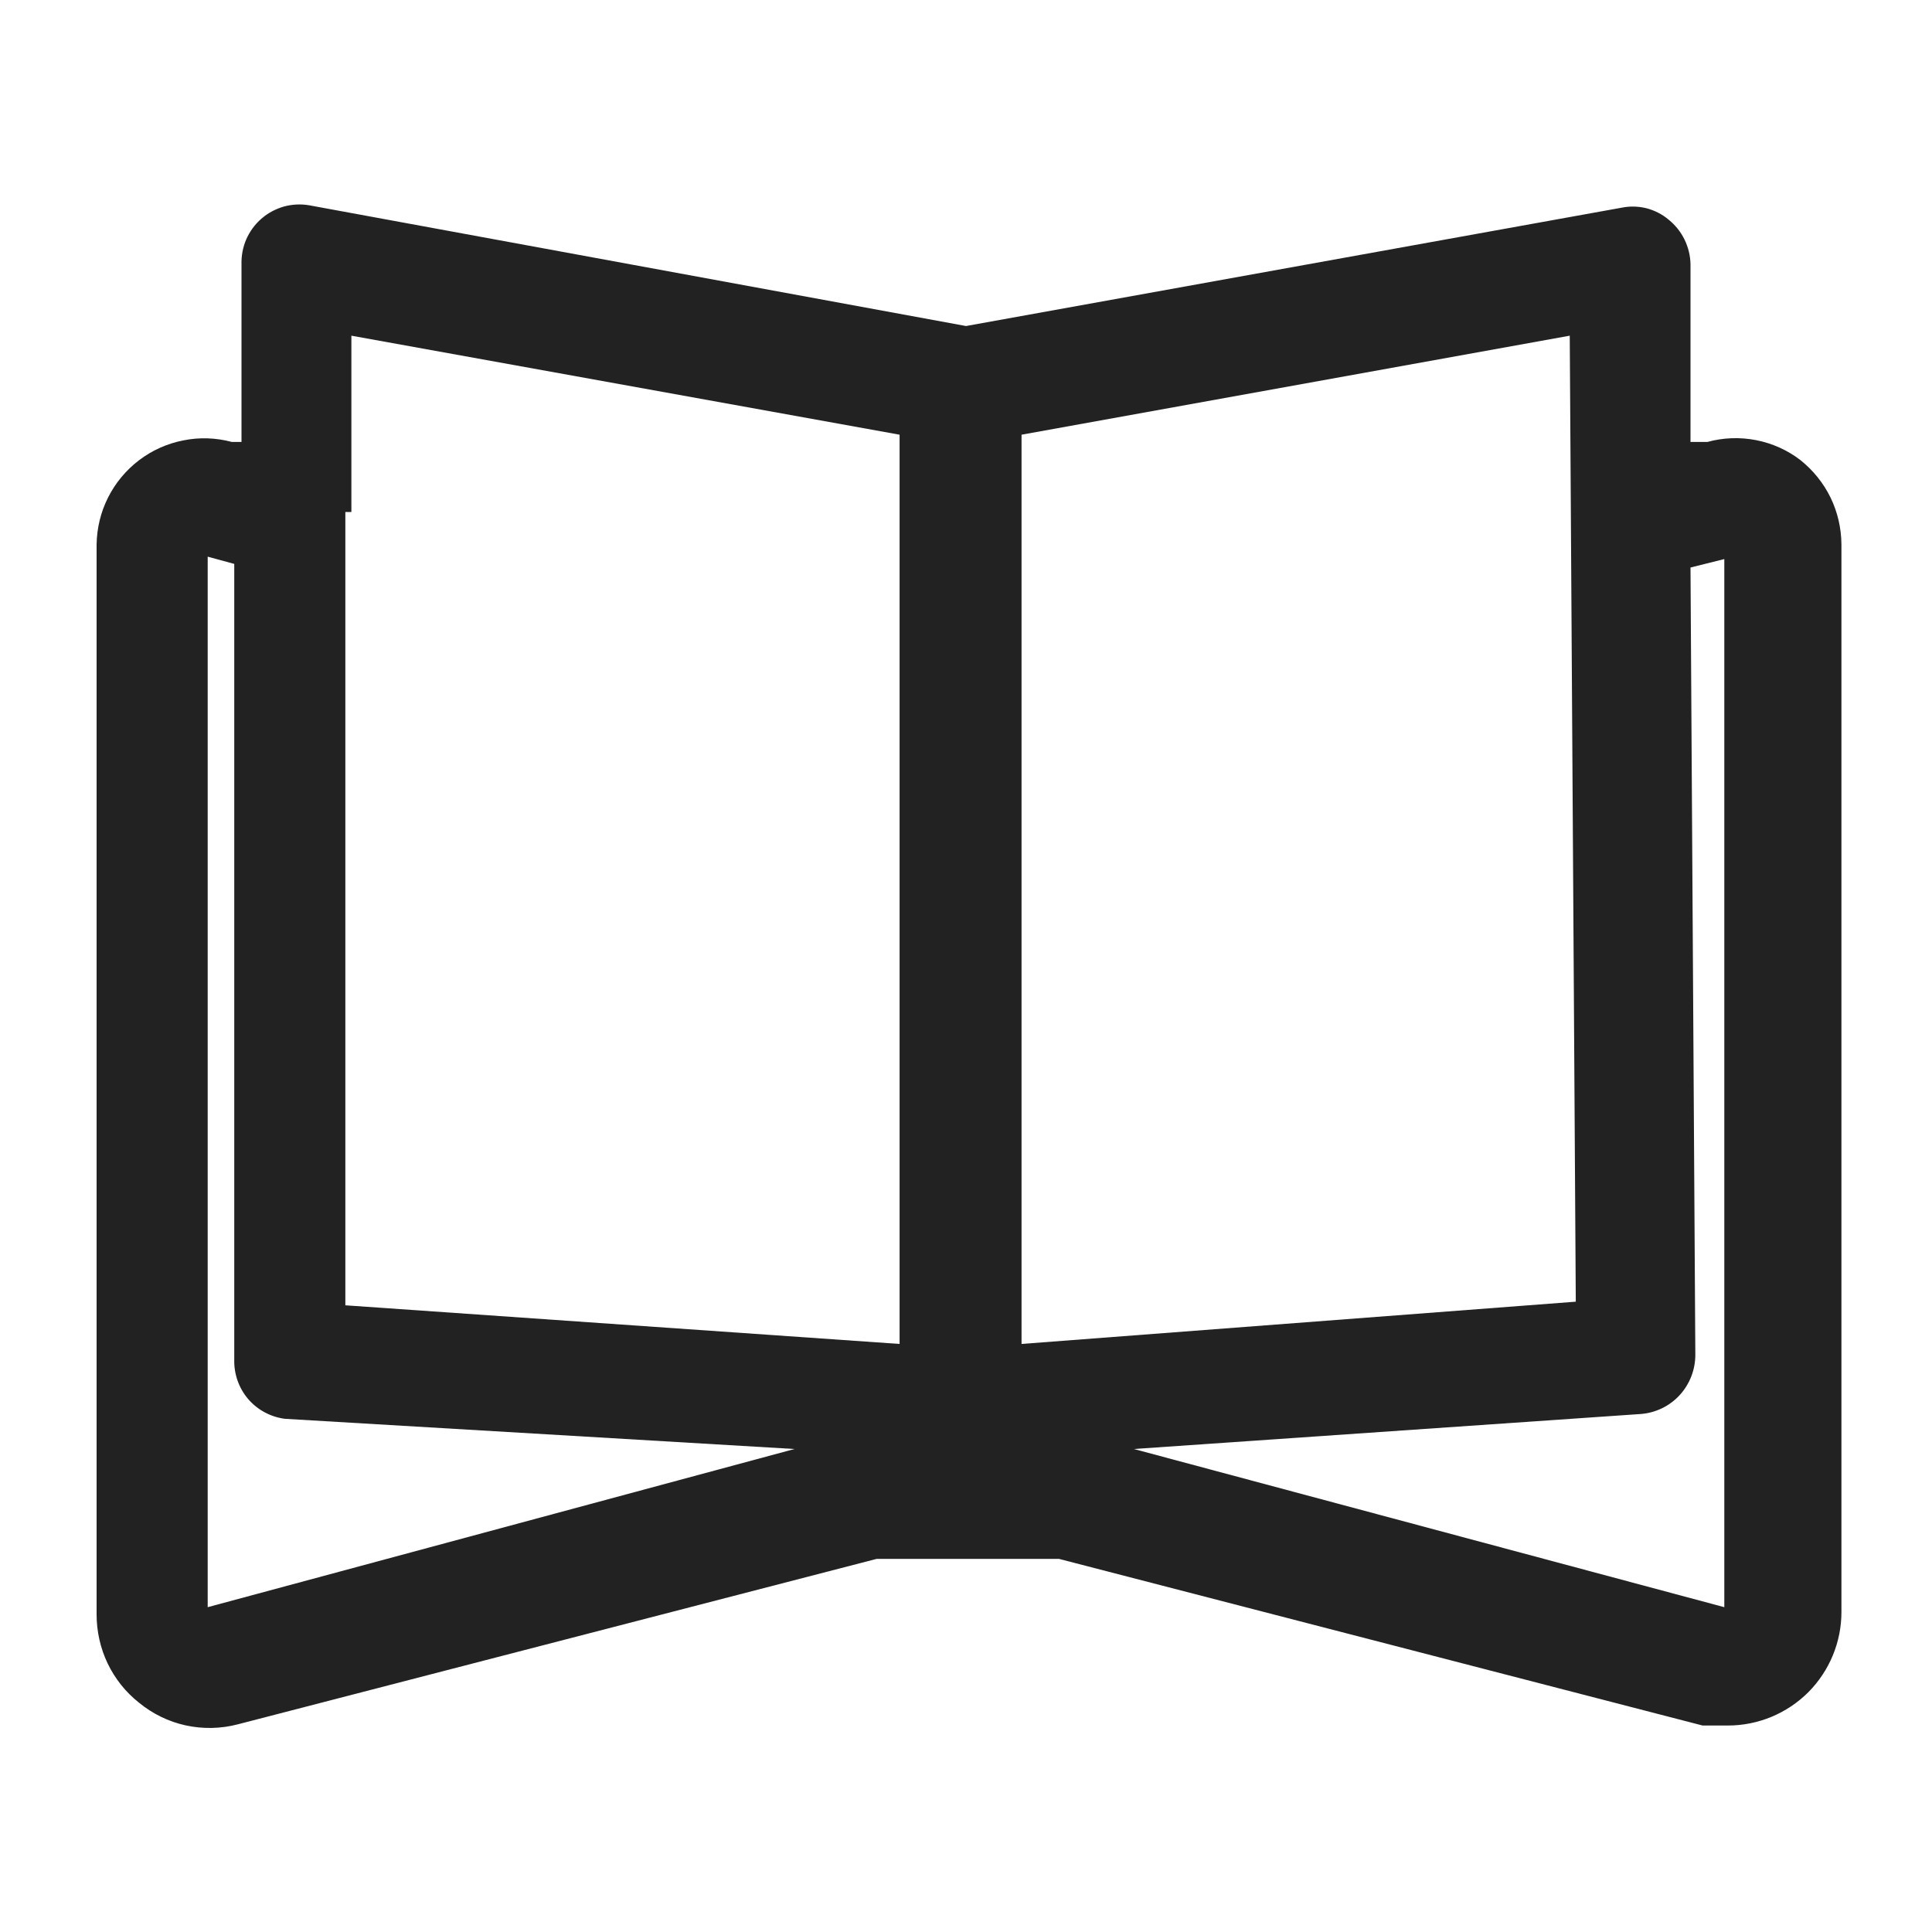 <svg width="16" height="16" viewBox="0 0 16 16" fill="none" xmlns="http://www.w3.org/2000/svg">
<g id="book_XS 1">
<path id="Vector" d="M14.91 3.81C14.802 3.727 14.676 3.671 14.543 3.645C14.409 3.619 14.271 3.624 14.14 3.66H14V2.19C13.999 2.119 13.982 2.049 13.951 1.985C13.92 1.921 13.875 1.865 13.82 1.82C13.767 1.775 13.704 1.743 13.637 1.725C13.569 1.708 13.498 1.706 13.43 1.72L8 2.7L2.56 1.7C2.49 1.688 2.418 1.692 2.349 1.711C2.281 1.731 2.217 1.765 2.164 1.812C2.11 1.859 2.068 1.917 2.039 1.983C2.011 2.048 1.998 2.119 2 2.19V3.66H1.92C1.789 3.625 1.652 3.62 1.519 3.647C1.385 3.673 1.26 3.729 1.152 3.811C1.044 3.893 0.956 3.999 0.895 4.12C0.834 4.241 0.802 4.374 0.8 4.51V13.37C0.8 13.51 0.831 13.649 0.891 13.775C0.952 13.902 1.04 14.013 1.15 14.1C1.263 14.193 1.396 14.258 1.538 14.289C1.681 14.32 1.829 14.317 1.97 14.28L7.26 12.91H8.77L14.1 14.29H14.31C14.559 14.29 14.798 14.191 14.975 14.015C15.151 13.838 15.25 13.599 15.25 13.35V4.51C15.249 4.375 15.219 4.243 15.16 4.121C15.101 4 15.015 3.894 14.91 3.81V3.81ZM2.91 4.24V2.78L7.45 3.6V11.13L2.86 10.81V4.3V4.24H2.91ZM8.46 11.13V3.6L13 2.78L13.05 10.78L8.46 11.13ZM14 4.7L14.28 4.63V13.31L9.39 12L13.59 11.71C13.713 11.7 13.828 11.644 13.911 11.553C13.994 11.462 14.04 11.343 14.04 11.22L14 4.7ZM2.36 11.75L6.58 12L1.72 13.31V4.61L1.94 4.67V11.26C1.937 11.379 1.978 11.496 2.055 11.586C2.133 11.677 2.242 11.735 2.36 11.75V11.75Z" fill="#222222"/>
</g>
</svg>
